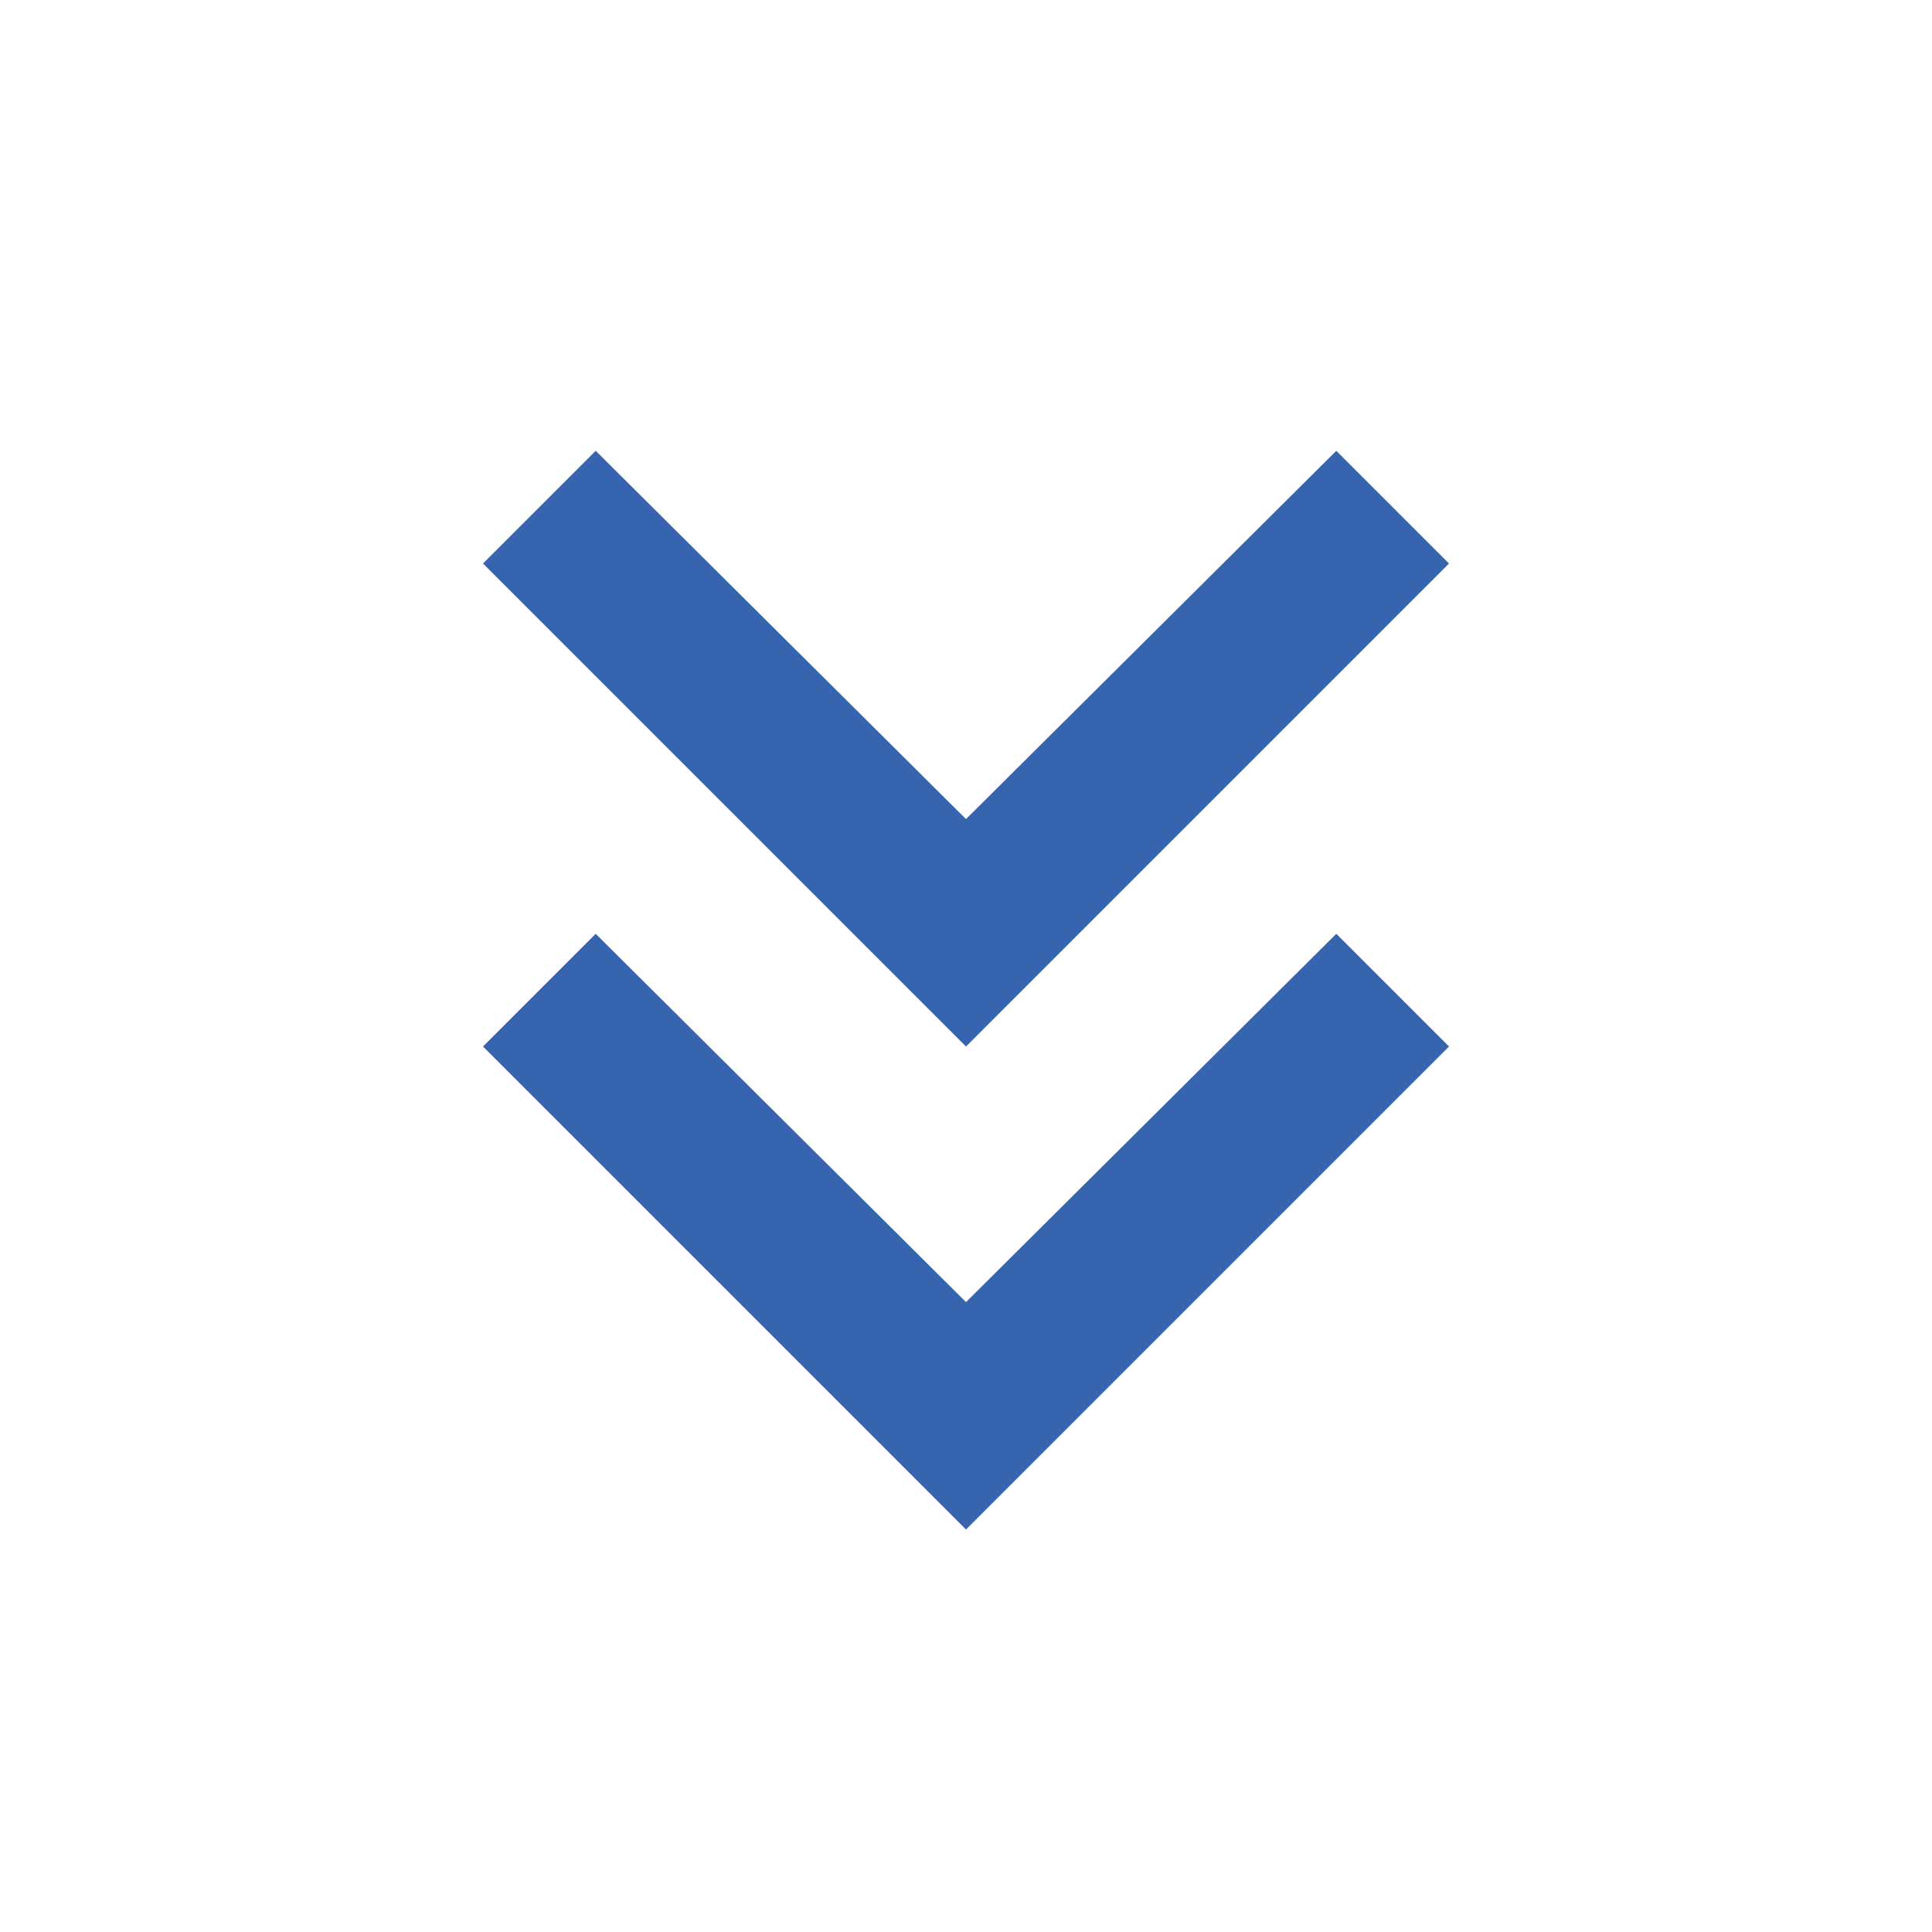 <svg xmlns="http://www.w3.org/2000/svg" height="24px" viewBox="0 -960 960 960" width="24px" fill="#3664ae"><path d="M480-200 240-440l56-56 184 183 184-183 56 56-240 240Zm0-240L240-680l56-56 184 183 184-183 56 56-240 240Z"/></svg>